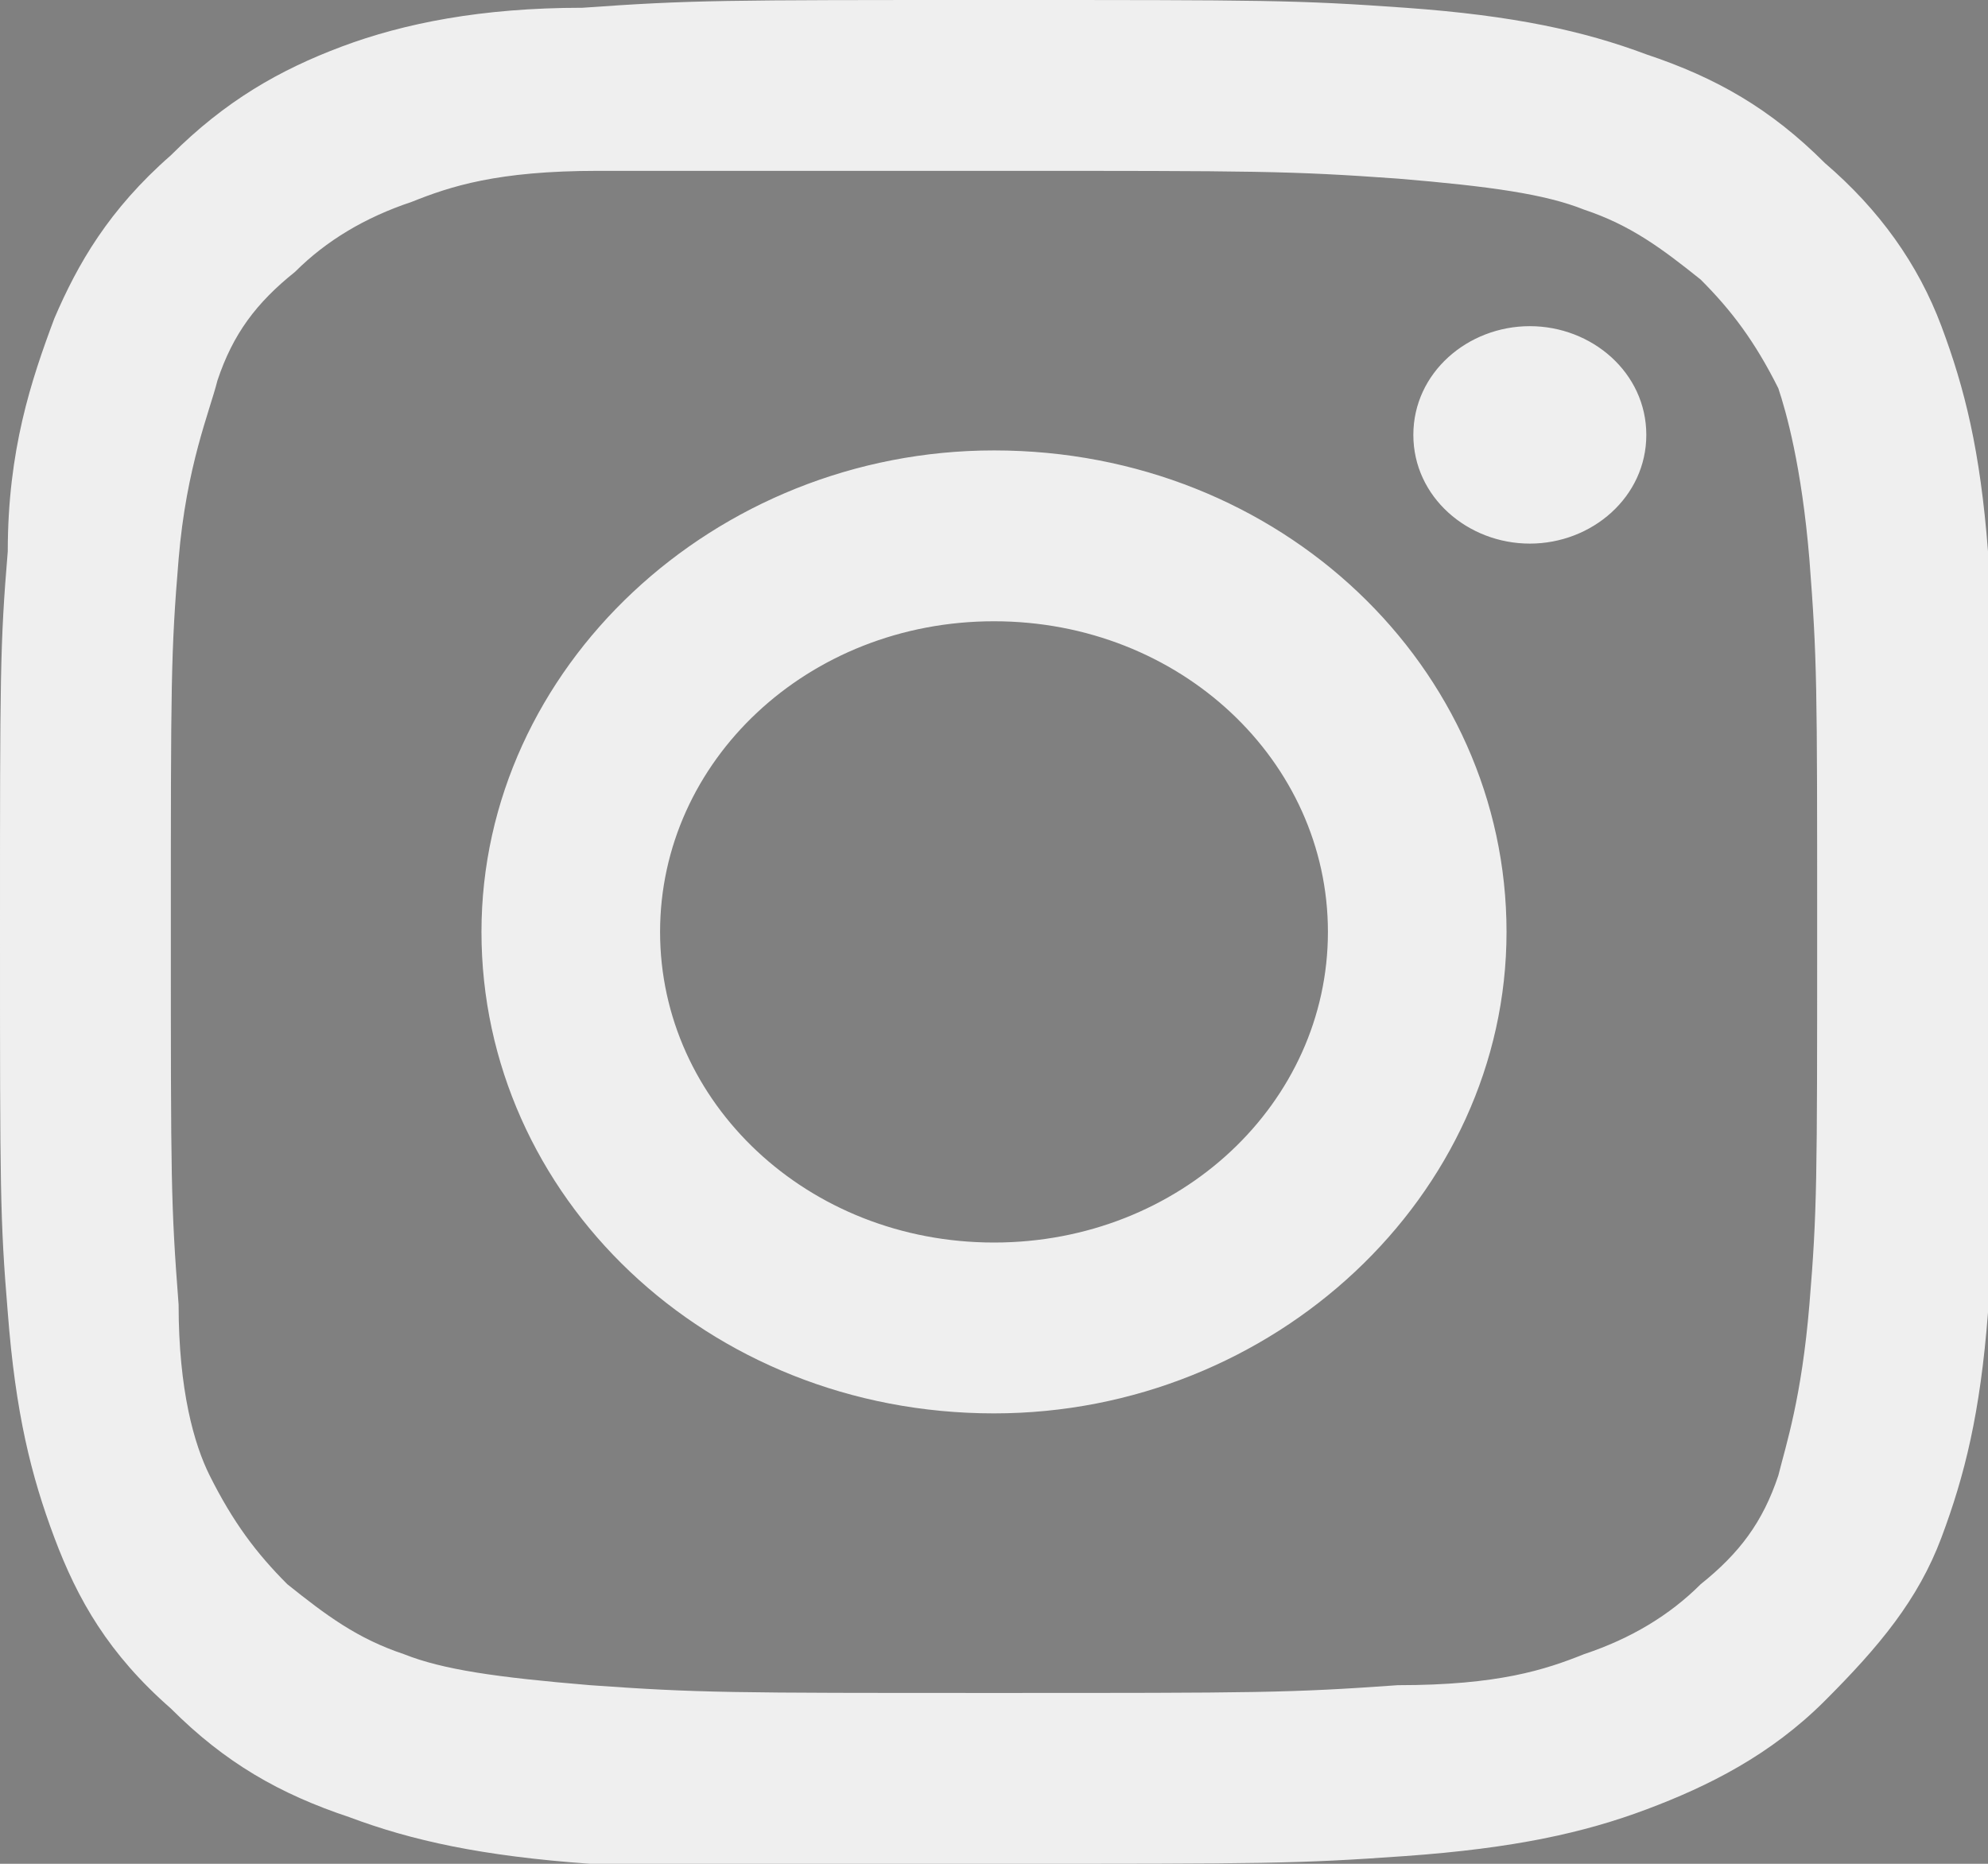 <?xml version="1.0" encoding="utf-8"?>
<!-- Generator: Adobe Illustrator 27.5.0, SVG Export Plug-In . SVG Version: 6.00 Build 0)  -->
<svg version="1.1" id="Layer_1" xmlns="http://www.w3.org/2000/svg" xmlns:xlink="http://www.w3.org/1999/xlink" x="0px" y="0px"
	 viewBox="0 0 25.6 24" style="enable-background:new 0 0 25.6 24;" xml:space="preserve">
<rect x="0" y="0" width="25.6" height="24" fill="#808080" stroke="none"/>
<style type="text/css">
	.st0{clip-path:url(#SVGID_00000154401710646529444940000014831739763481553555_);}
	.st1{display:none;fill:none;}
	.st2{fill:#EFEFEF;}
	.st3{fill:none;}
	.st4{fill:#292929;}
	.st5{clip-path:url(#SVGID_00000146469076431860530120000010713182948015863197_);}
	.st6{fill-rule:evenodd;clip-rule:evenodd;fill:#EFEFEF;}
	.st7{clip-path:url(#SVGID_00000173882928884832727940000001801209883532041628_);}
</style>
<g>
	<defs>
		<rect id="SVGID_1_" x="-51.2" y="-4.4" width="28" height="28"/>
	</defs>
	<clipPath id="SVGID_00000153688784831731790070000007810217118609450639_">
		<use xlink:href="#SVGID_1_"  style="overflow:visible;"/>
	</clipPath>
	<g style="clip-path:url(#SVGID_00000153688784831731790070000007810217118609450639_);">
		<path class="st1" d="M-44.3,13l0.1,0.2C-44.3,13.1-44.3,13.1-44.3,13z M-42.1,9.3C-42,8.4-41.6,8-41,7.5c0.9-0.7,2.1-0.3,2.1-0.3
			V4.9c0.3,0,0.6,0,0.8,0.1v2.9c0,0-1.2-0.4-2.1,0.3c-0.6,0.5-1,1-1.1,1.9c0,0.5,0.1,1.1,0.5,1.6c-0.1-0.1-0.2-0.1-0.3-0.2
			C-41.9,10.9-42.1,10-42.1,9.3z M-33.3,0.7c-0.6-0.7-0.9-1.5-1-2h0.8c0,0-0.2,1.4,1,2.7l0,0C-32.8,1.2-33,1-33.3,0.7z M-29.5,2.8
			v2.9c0,0-1,0-1.8-0.2C-32.3,5.1-33,4.7-33,4.7s-0.5-0.3-0.5-0.3v5.9c0,0.3-0.1,1.2-0.3,1.8c-0.3,0.9-0.9,1.5-1,1.6
			c0,0-0.6,0.8-1.8,1.3c-1,0.5-1.9,0.5-2.2,0.5c0,0-1.6,0.1-3-0.9c-0.3-0.2-0.6-0.4-0.8-0.7l0,0c1.4,1,3,0.9,3,0.9
			c0.3,0,1.2,0,2.2-0.5c1.1-0.5,1.8-1.3,1.8-1.3c0.1-0.1,0.6-0.7,1-1.6c0.3-0.7,0.3-1.5,0.3-1.8V3.6c0,0,0.5,0.3,0.5,0.3
			s0.7,0.4,1.7,0.7c0.8,0.2,1.8,0.2,1.8,0.2V2.7C-29.9,2.8-29.6,2.8-29.5,2.8z"/>
		<path class="st2" d="M-30.3,2.7v2.2c0,0-1,0-1.8-0.2C-33.1,4.4-33.8,4-33.8,4s-0.5-0.3-0.5-0.3v5.9c0,0.3-0.1,1.2-0.3,1.8
			c-0.3,0.9-0.9,1.5-1,1.6c0,0-0.6,0.8-1.8,1.3c-1,0.5-1.9,0.5-2.2,0.5c0,0-1.6,0.1-3-0.9l0,0c-0.1-0.2-0.3-0.3-0.4-0.5
			c-0.4-0.6-0.7-1.2-0.8-1.4v0c-0.1-0.3-0.3-1.1-0.3-1.9c0.1-1.4,0.5-2.2,0.6-2.4c0.3-0.6,0.7-1.1,1.2-1.5c0.4-0.4,0.9-0.7,1.5-0.9
			c0.6-0.2,1.2-0.4,1.8-0.4v2.3c0,0-1.2-0.4-2.1,0.3c-0.6,0.5-1,1-1.1,1.9c0,0.6,0.2,1.5,1,2.2c0.1,0.1,0.2,0.1,0.3,0.2
			c0.2,0.2,0.3,0.4,0.5,0.5c0.8,0.6,1.5,0.6,2.5,0.2c0.6-0.2,1.1-0.8,1.3-1.4c0.1-0.4,0.1-0.8,0.1-1.1V-1.3h2.1c0.1,0.5,0.3,1.2,1,2
			c0.3,0.3,0.5,0.5,0.9,0.7c0.1,0.1,0.6,0.6,1.2,0.9C-31,2.5-30.6,2.6-30.3,2.7z"/>
		<path class="st3" d="M-44.6,11.3l0.1,0.2C-44.6,11.4-44.6,11.4-44.6,11.3z"/>
		<path class="st4" d="M-40.7,5.3c-0.5,0.2-1,0.5-1.5,0.9c-0.5,0.4-0.9,0.9-1.2,1.5c-0.1,0.2-0.6,1.1-0.6,2.4c0,0.8,0.2,1.6,0.3,1.9
			v0c0.1,0.2,0.3,0.9,0.8,1.4c0.1,0.2,0.3,0.3,0.4,0.5c-0.5-0.3-0.9-0.7-1.3-1.2c-0.4-0.6-0.7-1.2-0.8-1.4v0
			c-0.1-0.3-0.3-1.1-0.3-1.9c0.1-1.4,0.5-2.2,0.6-2.4c0.3-0.6,0.7-1.1,1.2-1.5c0.4-0.4,0.9-0.7,1.5-0.9c0.3-0.1,0.7-0.2,1-0.3
			c0.5-0.1,1.1-0.1,1.6,0v0.7C-39.5,4.9-40.2,5-40.7,5.3z"/>
		<path class="st4" d="M-34.3-1.3h-2.1V9.9c0,0.4,0,0.8-0.1,1.1c-0.2,0.6-0.7,1.1-1.3,1.4c-0.9,0.4-1.6,0.3-2.4-0.2
			c-0.2-0.1-0.4-0.3-0.5-0.5c0.7,0.4,1.4,0.4,2.2,0.1c0.6-0.2,1.1-0.8,1.3-1.4c0.1-0.4,0.1-0.8,0.1-1.1V-2h2.9
			C-34.3-2-34.3-1.7-34.3-1.3z M-30.3,2.1v0.6c-0.3-0.1-0.7-0.2-1-0.4c-0.6-0.3-1.1-0.8-1.2-0.9c0.1,0.1,0.2,0.1,0.3,0.2
			C-31.4,2-30.6,2.1-30.3,2.1z"/>
		<path class="st2" d="M-34.2,19.9c0,0.1,0,0.2,0,0.2c0,0,0,0,0,0c0.1,0.4,0.5,0.6,0.8,0.6v0.9c-0.4,0-0.7,0-1.2-0.3
			c-0.5-0.3-0.8-0.9-0.8-1.5c0-0.6,0.3-1.3,0.9-1.6c0.4-0.2,0.7-0.2,1.2-0.2V19C-33.8,19-34.2,19.4-34.2,19.9L-34.2,19.9z"/>
		<path class="st2" d="M-32.4,19.9c0,0.1,0,0.2,0,0.2c0,0,0,0,0,0c-0.1,0.4-0.5,0.6-0.8,0.6v0.9c0.4,0,0.7,0,1.2-0.3
			c0.5-0.3,0.8-0.9,0.8-1.5c0-0.6-0.3-1.3-0.9-1.6c-0.4-0.2-0.7-0.2-1.2-0.2V19C-32.8,19-32.4,19.4-32.4,19.9L-32.4,19.9L-32.4,19.9
			z"/>
		<path class="st2" d="M-47,17.3h3.3l-0.3,0.9h-0.9v3.5h-1.1v-3.5H-47V17.3z M-38.3,17.3v0.9h1.1v3.5h1.1v-3.5h0.9l0.3-0.9H-38.3z
			 M-43,18.3c0.3,0,0.5-0.2,0.5-0.5c0-0.3-0.2-0.5-0.5-0.5s-0.5,0.2-0.5,0.5C-43.5,18.1-43.3,18.3-43,18.3z M-43.5,21.6h1v-3h-1
			V21.6z M-38.8,18.3H-40l-1,1v-2h-1l0,4.4h1v-1.1l0.3-0.3l1,1.4h1.1l-1.5-2.1L-38.8,18.3z M-28.8,19.5l1.3-1.3h-1.2l-1,1v-2h-1
			l0,4.4h1v-1.1l0.3-0.3l1,1.4h1.1L-28.8,19.5z M-31.5,19.9c0,1-0.8,1.8-1.8,1.8c-1,0-1.8-0.8-1.8-1.8s0.8-1.8,1.8-1.8
			C-32.3,18.1-31.5,18.9-31.5,19.9z M-32.4,19.9c0-0.5-0.4-0.9-0.9-0.9c-0.5,0-0.9,0.4-0.9,0.9s0.4,0.9,0.9,0.9
			C-32.8,20.7-32.4,20.3-32.4,19.9z"/>
	</g>
</g>
<g>
	<defs>
		<rect id="SVGID_00000078744596276566080670000002453889520291656362_" x="-26.9" y="-1.8" width="25.1" height="23.5"/>
	</defs>
	<clipPath id="SVGID_00000054233823624592763540000016275196254675765163_">
		<use xlink:href="#SVGID_00000078744596276566080670000002453889520291656362_"  style="overflow:visible;"/>
	</clipPath>
	<g style="clip-path:url(#SVGID_00000054233823624592763540000016275196254675765163_);">
		<path class="st6" d="M-6.9,8.7c-4.1-2.3-10.7-2.5-14.6-1.4c-0.6,0.2-1.3-0.2-1.5-0.7c-0.2-0.6,0.2-1.2,0.8-1.4
			c4.4-1.3,11.8-1,16.5,1.6c0.6,0.3,0.7,1,0.4,1.5C-5.6,8.8-6.3,9-6.9,8.7z M-7,12c-0.3,0.4-0.9,0.6-1.3,0.3
			c-3.4-1.9-8.5-2.5-12.5-1.4c-0.5,0.1-1.1-0.1-1.2-0.6c-0.2-0.5,0.1-1,0.7-1.1c4.6-1.3,10.2-0.7,14.1,1.6C-6.9,11-6.7,11.6-7,12z
			 M-8.5,15.2c-0.2,0.3-0.7,0.5-1.1,0.2c-3-1.7-6.7-2.1-11-1.1c-0.4,0.1-0.8-0.2-0.9-0.6c-0.1-0.4,0.2-0.8,0.6-0.9
			c4.8-1,8.9-0.6,12.2,1.3C-8.4,14.4-8.3,14.9-8.5,15.2z M-14.3-1.8c-6.9,0-12.6,5.3-12.6,11.8c0,6.5,5.6,11.8,12.6,11.8
			c6.9,0,12.6-5.3,12.6-11.8C-1.7,3.5-7.4-1.8-14.3-1.8z"/>
	</g>
</g>
<g>
	<defs>
		<rect id="SVGID_00000153666967443994782750000012407219786320717966_" width="25.6" height="24"/>
	</defs>
	<clipPath id="SVGID_00000140696797452605190980000003249064906723236785_">
		<use xlink:href="#SVGID_00000153666967443994782750000012407219786320717966_"  style="overflow:visible;"/>
	</clipPath>
	<g style="clip-path:url(#SVGID_00000140696797452605190980000003249064906723236785_);">
		<path class="st2" d="M12.8,2.2c3.4,0,3.8,0,5.2,0.1c1.2,0.1,1.9,0.2,2.4,0.4c0.6,0.2,1,0.5,1.5,0.9c0.4,0.4,0.7,0.8,1,1.4
			C23,5.3,23.2,6,23.3,7.2c0.1,1.3,0.1,1.6,0.1,4.8c0,3.2,0,3.6-0.1,4.8c-0.1,1.2-0.3,1.8-0.4,2.2c-0.2,0.6-0.5,1-1,1.4
			c-0.4,0.4-0.9,0.7-1.5,0.9c-0.5,0.2-1.1,0.4-2.4,0.4c-1.4,0.1-1.8,0.1-5.2,0.1c-3.4,0-3.8,0-5.2-0.1c-1.2-0.1-1.9-0.2-2.4-0.4
			c-0.6-0.2-1-0.5-1.5-0.9c-0.4-0.4-0.7-0.8-1-1.4c-0.2-0.4-0.4-1.1-0.4-2.2c-0.1-1.3-0.1-1.6-0.1-4.8c0-3.2,0-3.6,0.1-4.8
			C2.4,6,2.7,5.3,2.8,4.9c0.2-0.6,0.5-1,1-1.4c0.4-0.4,0.9-0.7,1.5-0.9c0.5-0.2,1.1-0.4,2.4-0.4C9,2.2,9.4,2.2,12.8,2.2z M12.8,0
			C9.3,0,8.9,0,7.5,0.1C6.2,0.1,5.2,0.3,4.4,0.6C3.6,0.9,2.9,1.3,2.2,2C1.4,2.7,1,3.4,0.7,4.1C0.4,4.9,0.1,5.8,0.1,7.1
			C0,8.3,0,8.7,0,12c0,3.3,0,3.7,0.1,4.9c0.1,1.3,0.3,2.1,0.6,2.9C1,20.6,1.4,21.3,2.2,22c0.7,0.7,1.4,1.1,2.3,1.4
			c0.8,0.3,1.7,0.5,3.1,0.6C8.9,24,9.3,24,12.8,24c3.5,0,3.9,0,5.3-0.1c1.4-0.1,2.3-0.3,3.1-0.6c0.8-0.3,1.6-0.7,2.3-1.4
			c0.7-0.7,1.2-1.3,1.5-2.1c0.3-0.8,0.5-1.6,0.6-2.9c0.1-1.3,0.1-1.7,0.1-4.9c0-3.3,0-3.7-0.1-4.9c-0.1-1.3-0.3-2.1-0.6-2.9
			c-0.3-0.8-0.8-1.5-1.5-2.1c-0.7-0.7-1.4-1.1-2.3-1.4c-0.8-0.3-1.7-0.5-3.1-0.6C16.7,0,16.3,0,12.8,0z M12.8,5.8
			c-3.6,0-6.6,2.8-6.6,6.2c0,3.4,2.9,6.2,6.6,6.2c3.6,0,6.6-2.8,6.6-6.2C19.4,8.6,16.5,5.8,12.8,5.8z M12.8,16c-2.4,0-4.3-1.8-4.3-4
			s1.9-4,4.3-4c2.4,0,4.3,1.8,4.3,4S15.2,16,12.8,16z M21.2,5.6c0,0.8-0.7,1.4-1.5,1.4c-0.8,0-1.5-0.6-1.5-1.4
			c0-0.8,0.7-1.4,1.5-1.4C20.5,4.2,21.2,4.8,21.2,5.6z"/>
	</g>
</g>
<path class="st2" d="M54.2-1.8H29.4v23.2h13.3v-9h-3.2V9h3.2V6.4c0-3,2-4.6,4.8-4.6c1,0,1.9,0,2.9,0.1V5h-2c-1.6,0-1.9,0.7-1.9,1.7
	V9h3.7l-0.5,3.5h-3.3v9h7.7V-1.8z"/>
</svg>
